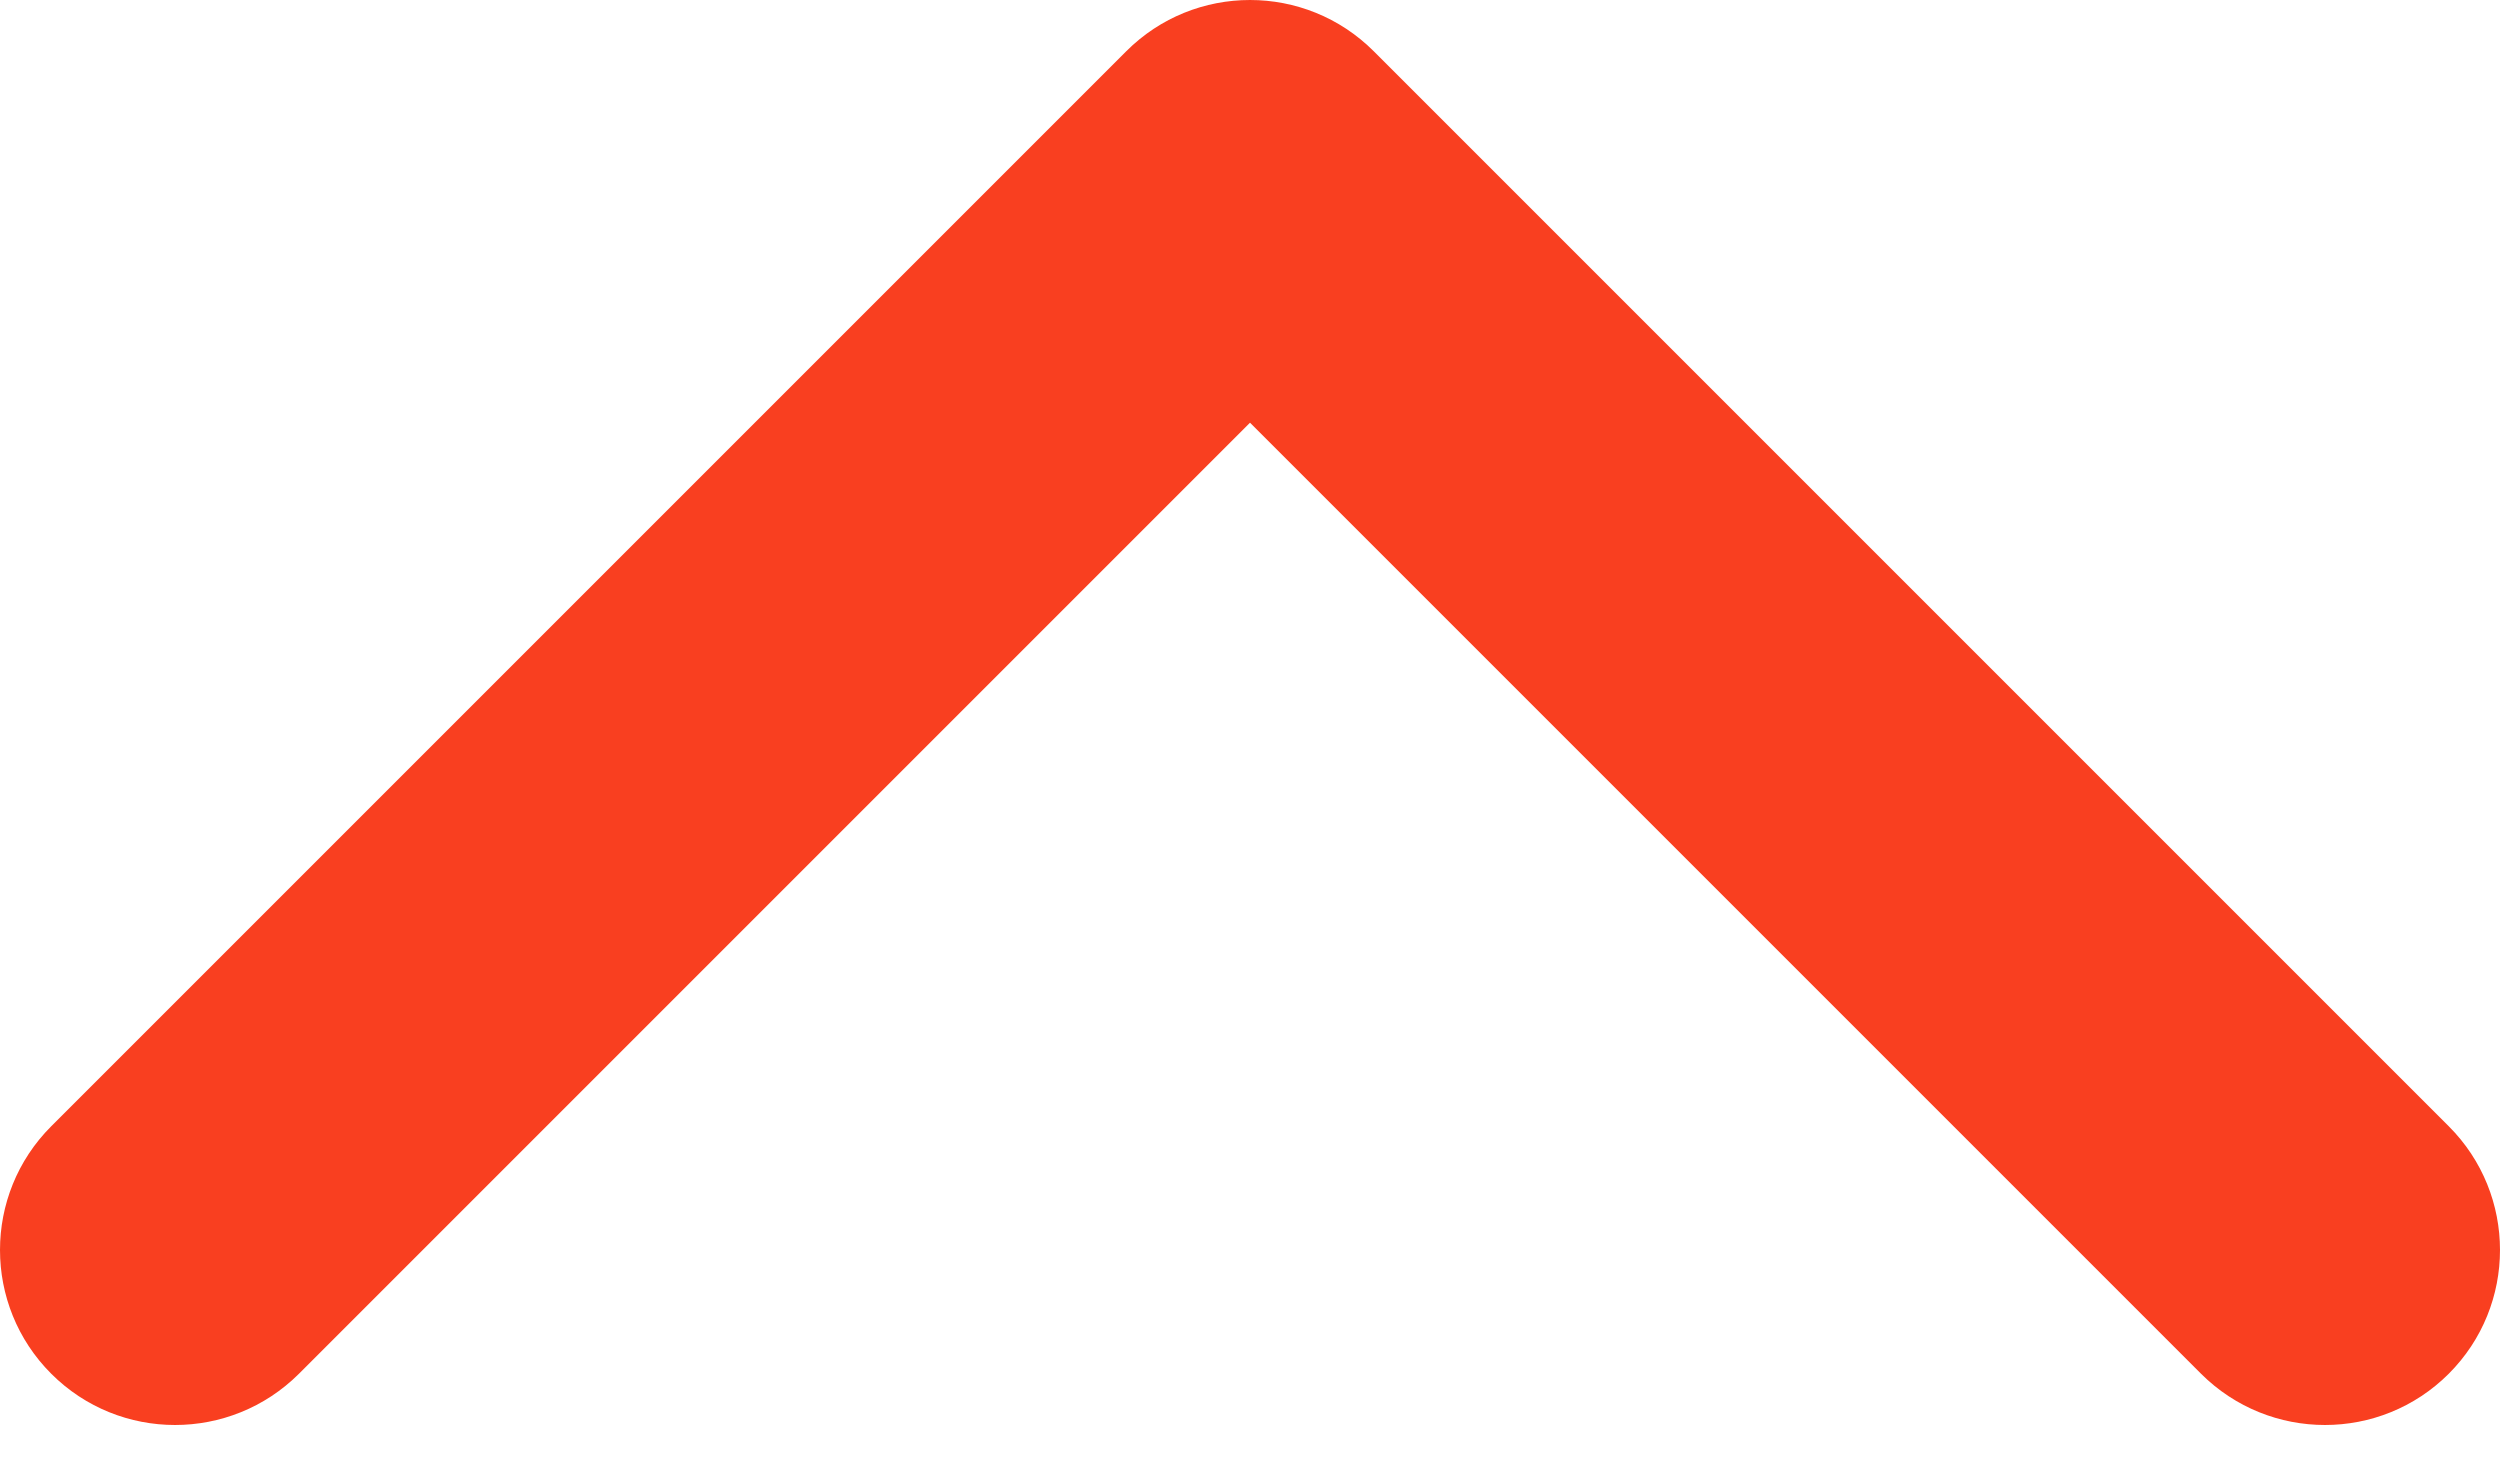 <svg width="12" height="7" viewBox="0 0 12 7" fill="none" xmlns="http://www.w3.org/2000/svg">
<path d="M6 -3.8147e-06C5.785 -3.8147e-06 5.57 0.082 5.406 0.246L0.246 5.406C-0.082 5.734 -0.082 6.266 0.246 6.594C0.574 6.922 1.106 6.922 1.435 6.594L6 2.029L10.565 6.594C10.894 6.922 11.426 6.922 11.754 6.594C12.082 6.266 12.082 5.734 11.754 5.406L6.594 0.246C6.43 0.082 6.215 -3.8147e-06 6 -3.8147e-06Z" fill="#F93F20"/>
</svg>
